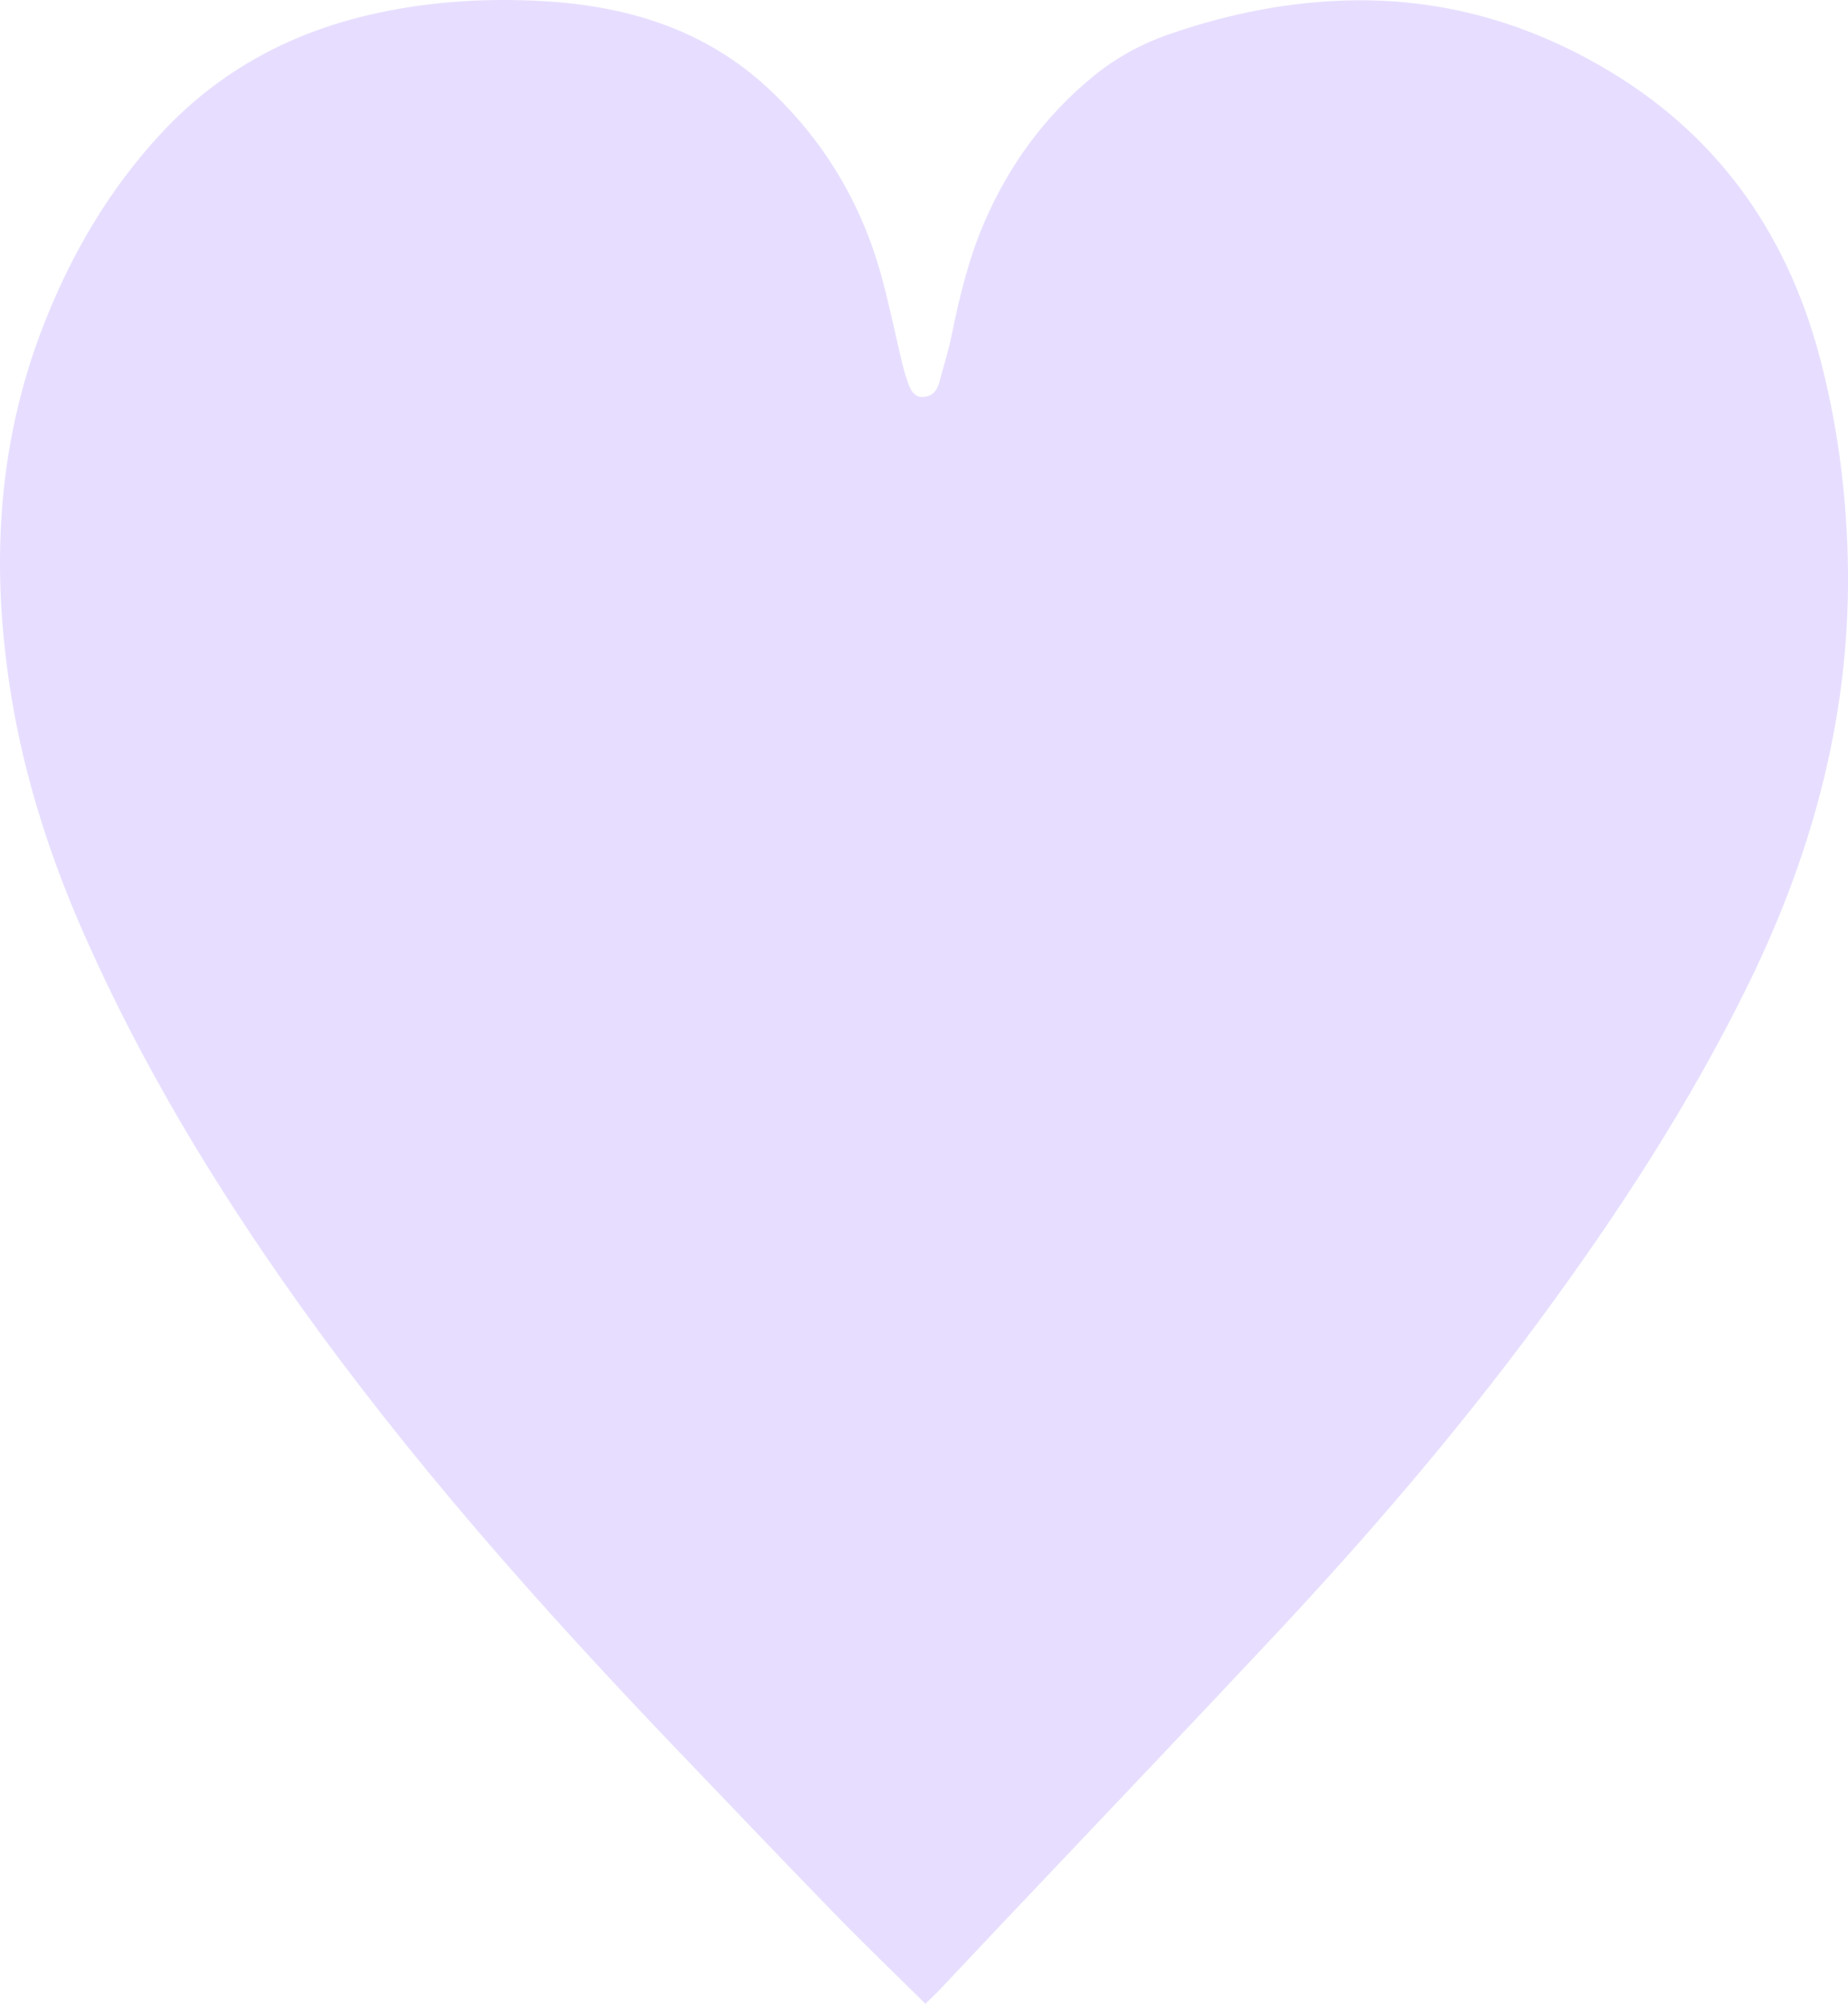 <?xml version="1.0" encoding="UTF-8"?><svg data-name="Layer 2" xmlns="http://www.w3.org/2000/svg" viewBox="0 0 304.24 329.88"><g data-name="Layer 1"><path d="m152.35,329.88c-5.03-4.98-10.01-9.75-14.82-14.7-8.88-9.13-17.67-18.36-26.48-27.56-22.17-23.2-43.46-47.15-62.1-73.34-13.54-19.03-25.59-38.93-35.05-60.34-5.57-12.61-9.8-25.64-12.03-39.26-3.4-20.74-2.46-41.15,5.22-60.95,4.59-11.83,10.9-22.63,19.59-31.94C36.36,11.41,48.34,5.12,62.14,2.14,71.16.2,80.3-.34,89.47.19c13.91.8,26.7,4.7,37.12,14.47,9.02,8.45,15.17,18.7,18.47,30.6,1.33,4.8,2.31,9.71,3.48,14.56.27,1.13.61,2.25,1,3.34.4,1.14,1.05,2.24,2.4,2.2,1.35-.05,2.29-.91,2.65-2.28.69-2.57,1.51-5.11,2.04-7.71,1.31-6.45,2.84-12.82,5.47-18.89,4.05-9.33,9.88-17.31,17.74-23.8,3.77-3.11,7.99-5.43,12.58-7.02C202.38,2.2,212.61.16,223.22.05c14.54-.14,27.96,3.69,40.47,10.91,18.66,10.77,30.28,26.92,35.82,47.55,2.92,10.89,4.39,21.99,4.69,33.29.65,24.86-5.5,48.08-16.37,70.25-9.64,19.66-21.54,37.89-34.5,55.47-13.46,18.26-28.23,35.43-43.73,51.97-14.68,15.68-29.52,31.22-44.28,46.82-3.55,3.75-7.08,7.52-10.62,11.27-.68.71-1.4,1.38-2.34,2.3Z" fill="#e7deff" stroke-width="0" data-name="txod0e.tif"/></g></svg>